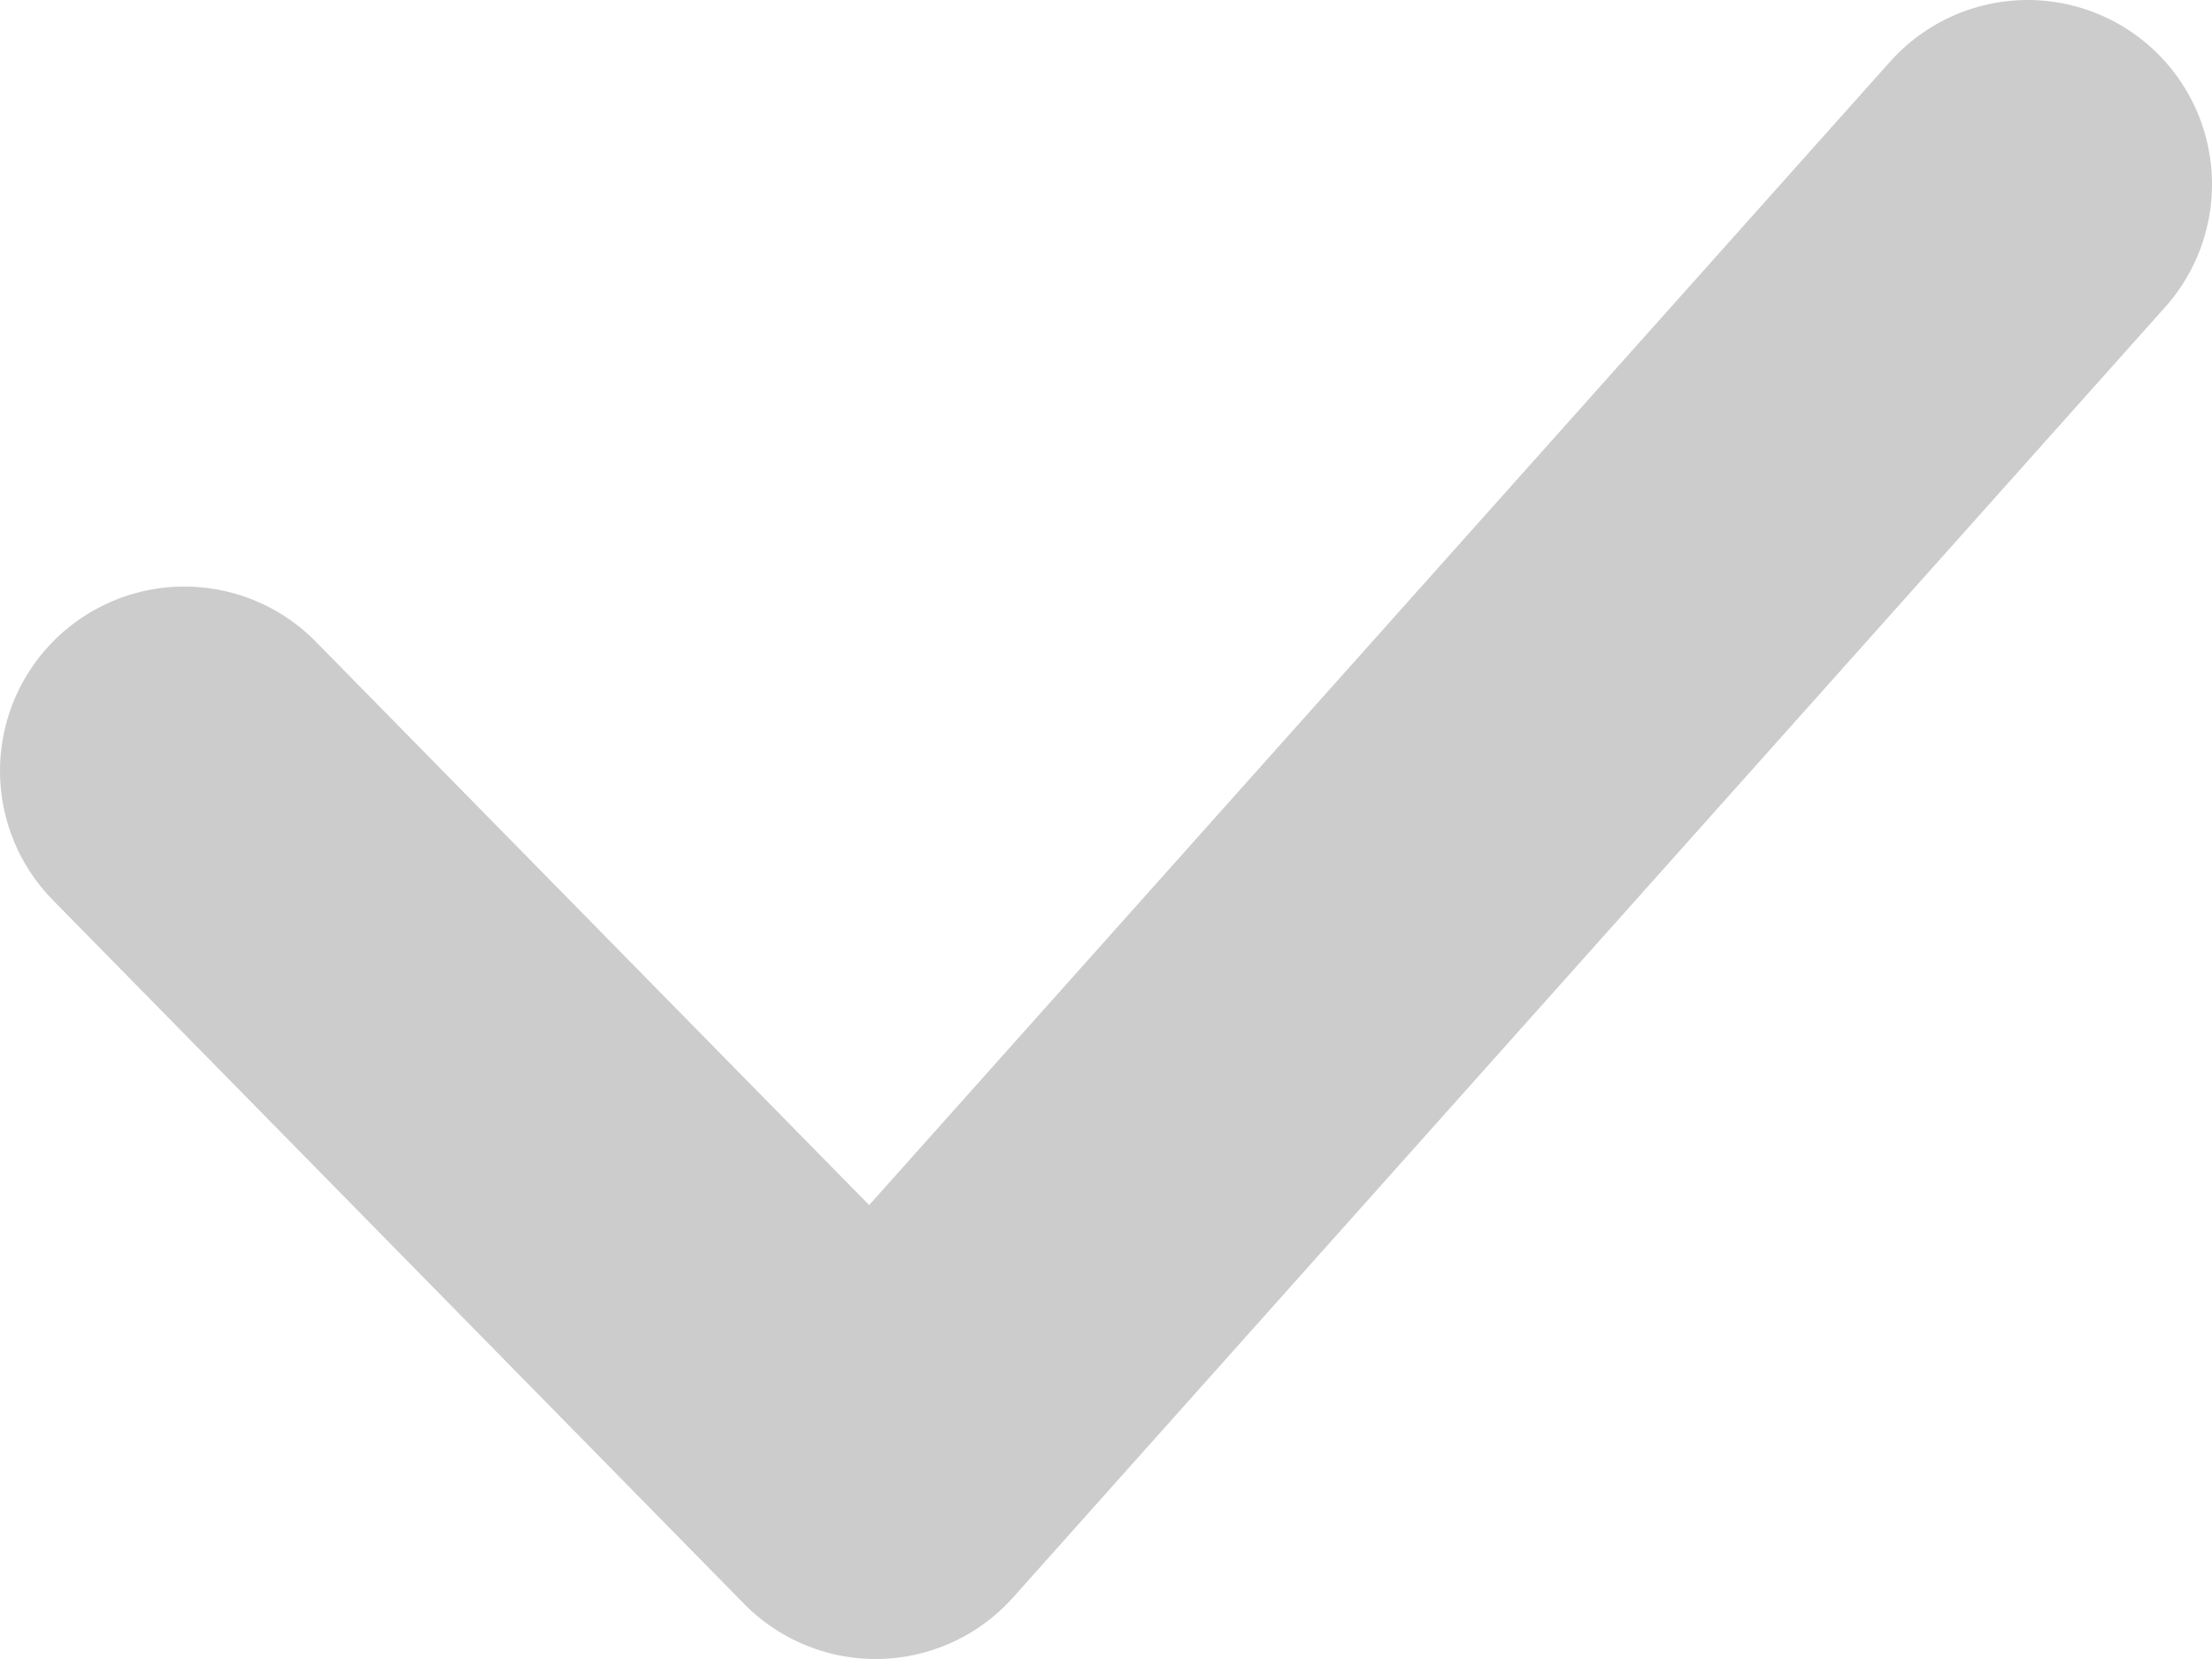 <svg width="12" height="9" viewBox="0 0 12 9" fill="none" xmlns="http://www.w3.org/2000/svg">
<path d="M1 4.182L4.75 8L11 1" stroke="#CCCCCC" stroke-width="2" stroke-linecap="round" stroke-linejoin="round"/>
</svg>
